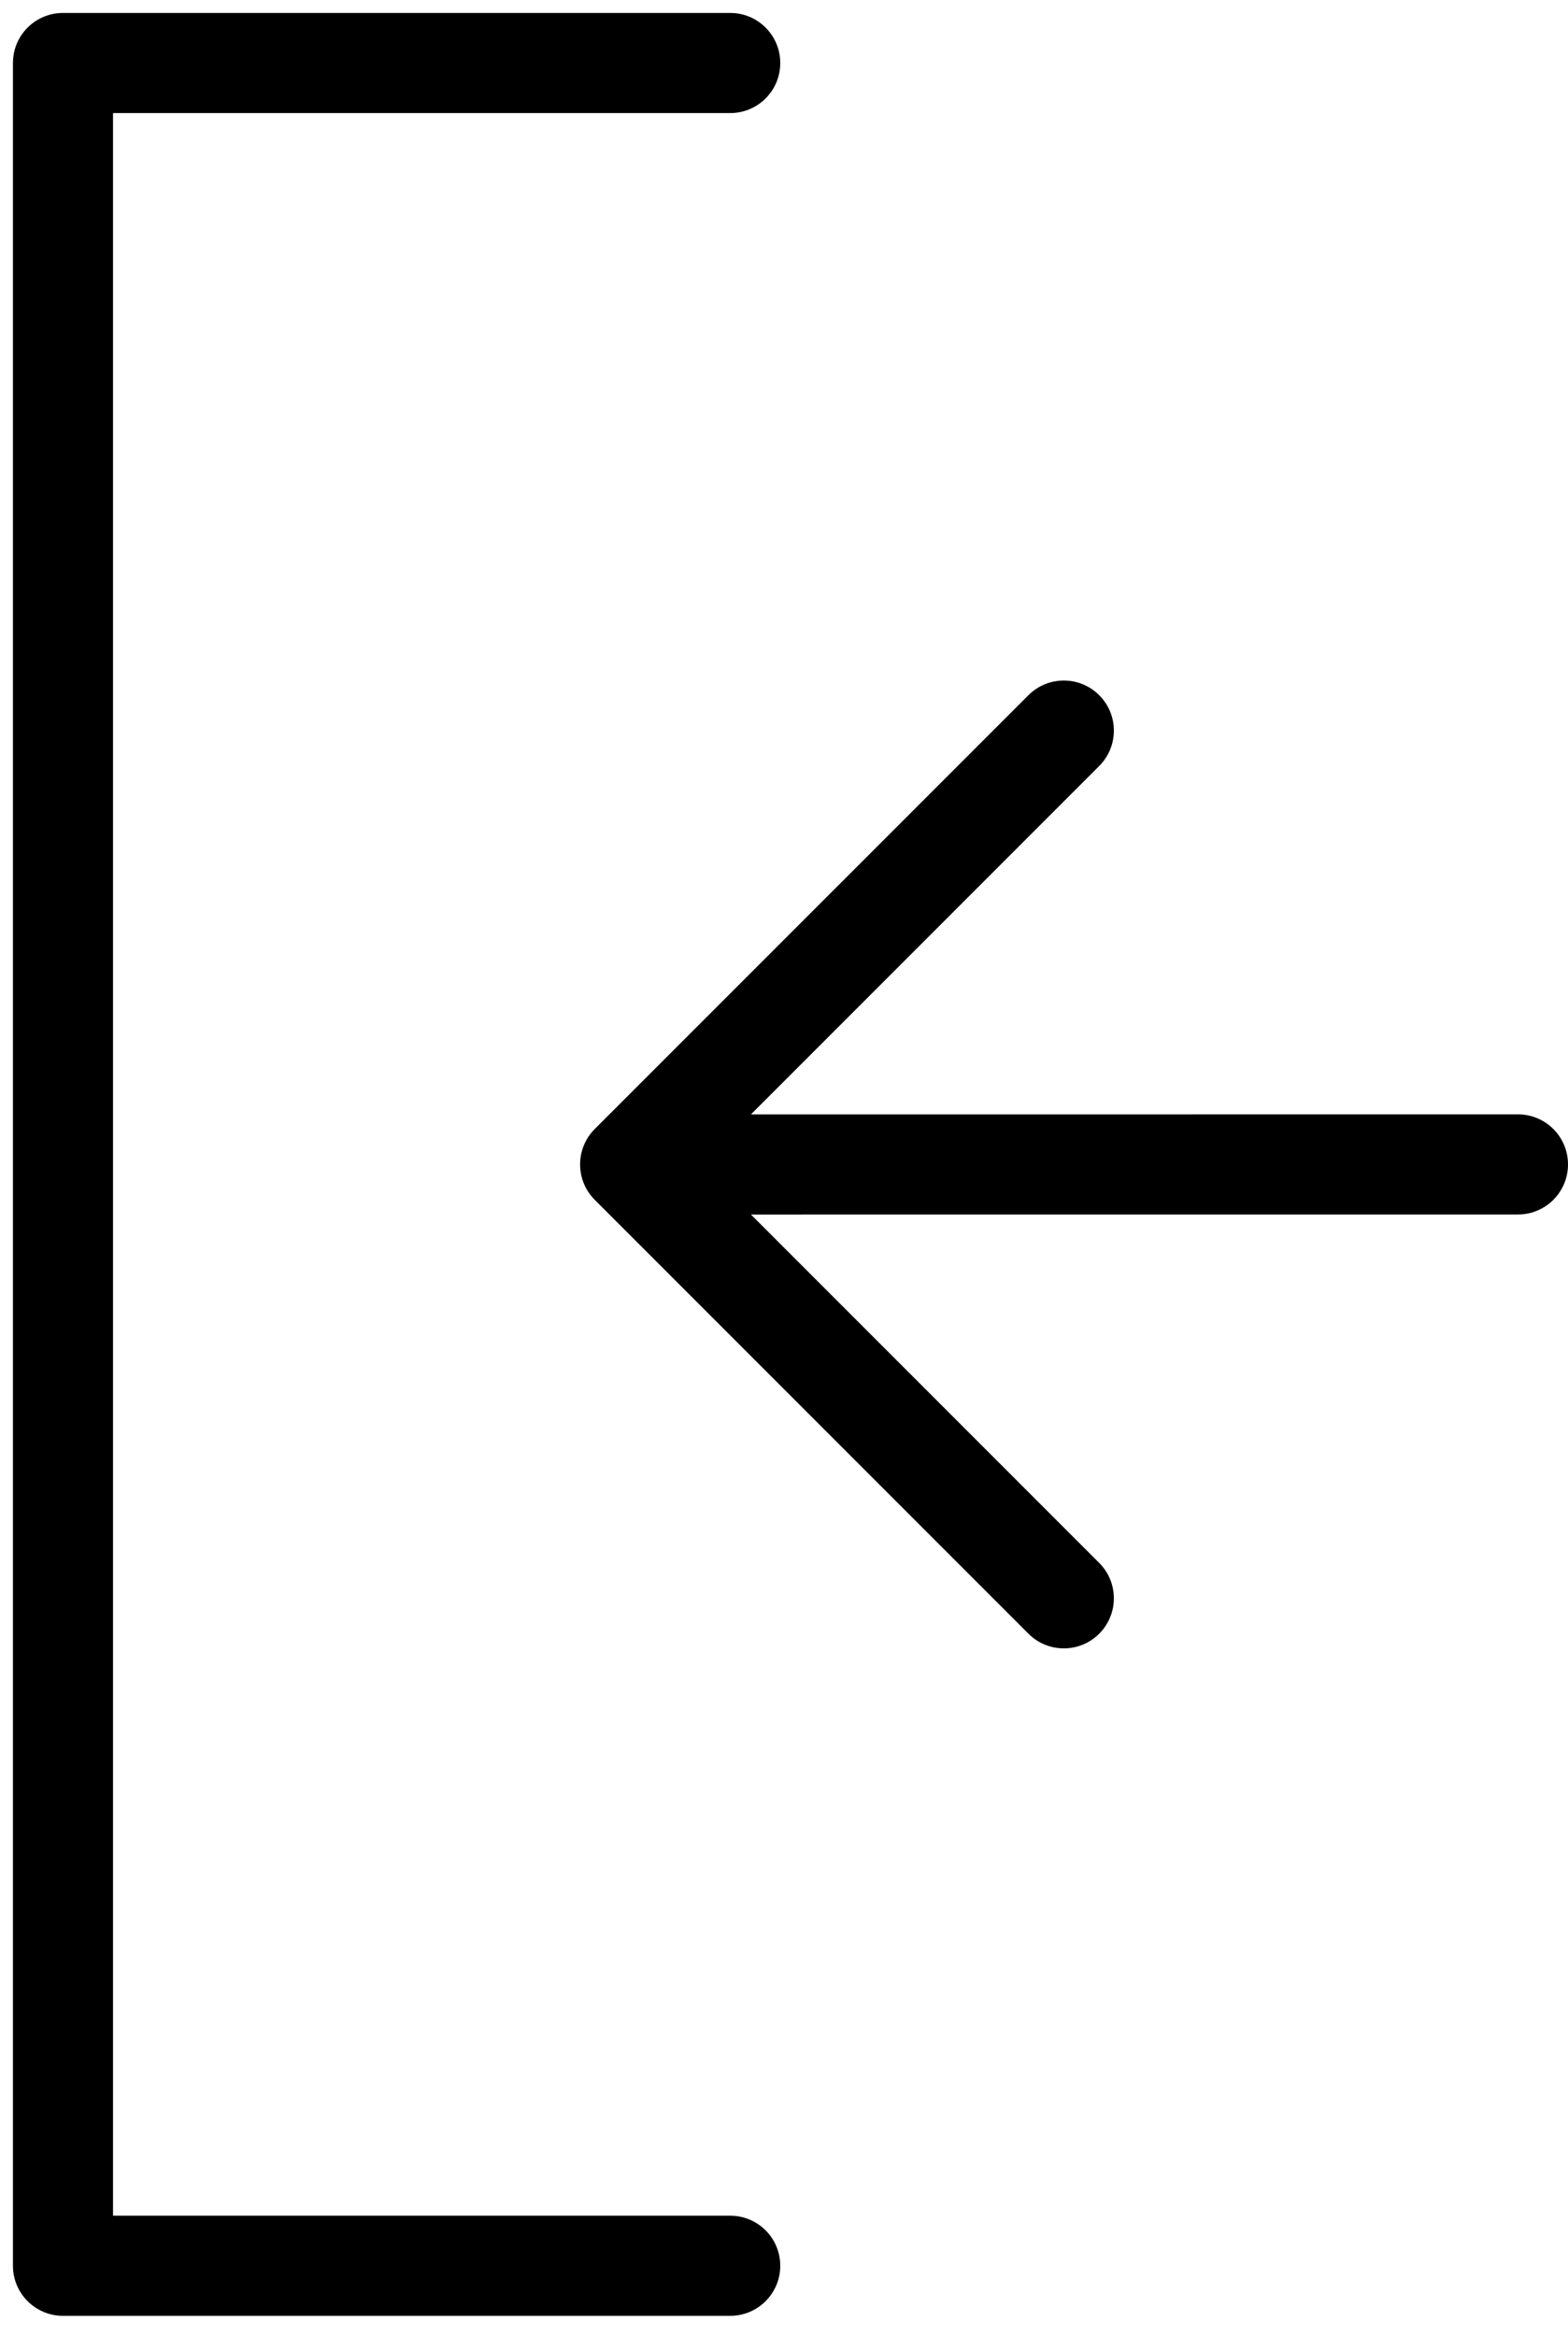 <svg width="47" height="70" viewBox="0 0 47 70" fill="none" xmlns="http://www.w3.org/2000/svg">
<path d="M23.388 67.888C23.388 67.059 22.717 66.388 21.888 66.388L3.388 66.388L3.388 3.388L21.888 3.388C22.717 3.388 23.388 2.717 23.388 1.888C23.388 1.059 22.717 0.388 21.888 0.388L1.888 0.388C1.059 0.388 0.388 1.059 0.388 1.888L0.388 67.888C0.388 68.717 1.059 69.388 1.888 69.388L21.888 69.388C22.716 69.388 23.388 68.717 23.388 67.888Z" fill="black"/>
<path d="M17.827 33.828C17.534 34.121 17.388 34.505 17.388 34.889C17.388 35.273 17.534 35.657 17.827 35.95L30.827 48.95C31.412 49.536 32.363 49.536 32.948 48.95C33.534 48.364 33.534 47.415 32.948 46.829L22.509 36.39L45.5 36.389C46.329 36.389 47 35.718 47 34.889C47 34.06 46.329 33.389 45.5 33.389L22.509 33.39L32.948 22.951C33.534 22.365 33.534 21.416 32.948 20.83C32.363 20.244 31.412 20.244 30.827 20.83L17.827 33.828Z" fill="black"/>
</svg>
